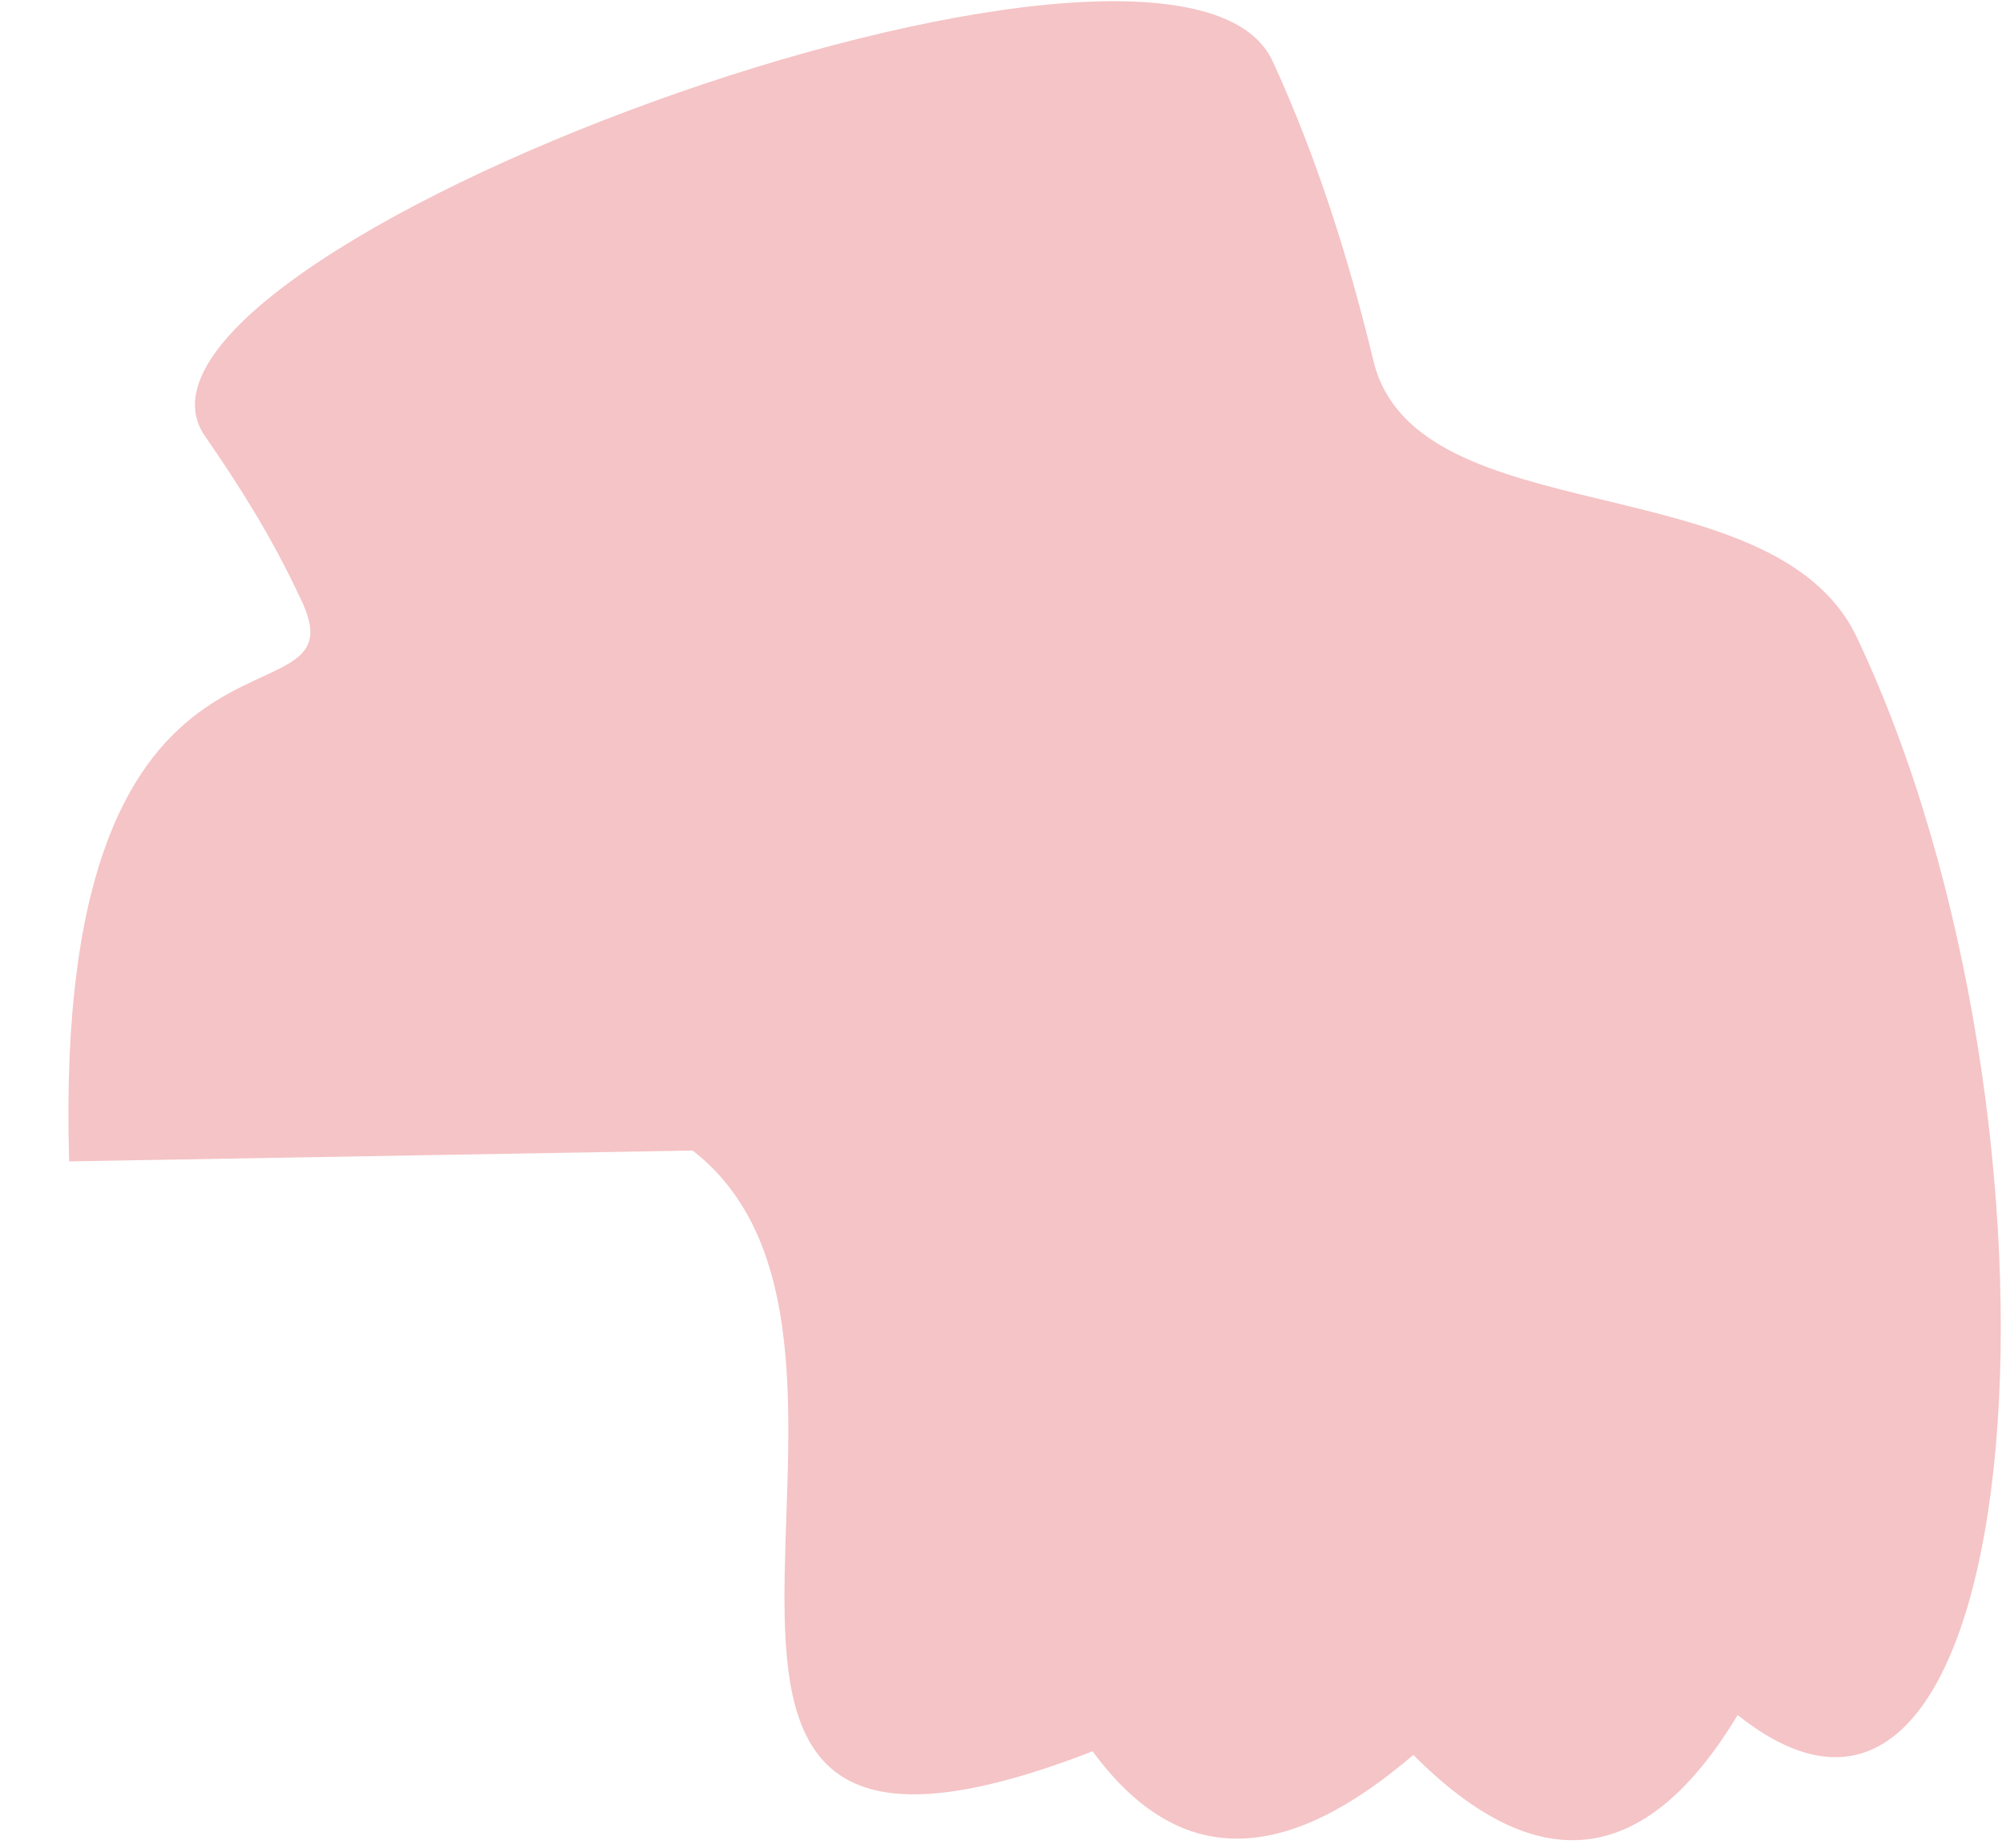 <?xml version="1.0" encoding="UTF-8" standalone="no"?><svg width='26' height='24' viewBox='0 0 26 24' fill='none' xmlns='http://www.w3.org/2000/svg'>
<path fill-rule='evenodd' clip-rule='evenodd' d='M2.677 5.686C0.945 3.336 15.266 -1.975 16.529 0.798C17.091 2.02 17.512 3.336 17.84 4.699C18.401 6.955 23.035 6.014 24.111 8.271C27.106 14.569 26.451 25.378 22.567 22.276C21.35 24.297 19.946 24.392 18.355 22.794C16.764 24.157 15.36 24.345 14.19 22.747C7.169 25.473 12.271 17.483 8.995 14.944L0.898 15.085C0.664 7.284 4.829 9.634 3.893 7.754C3.519 6.955 3.098 6.296 2.677 5.686Z' fill='#F5C4C6'/>
</svg>
